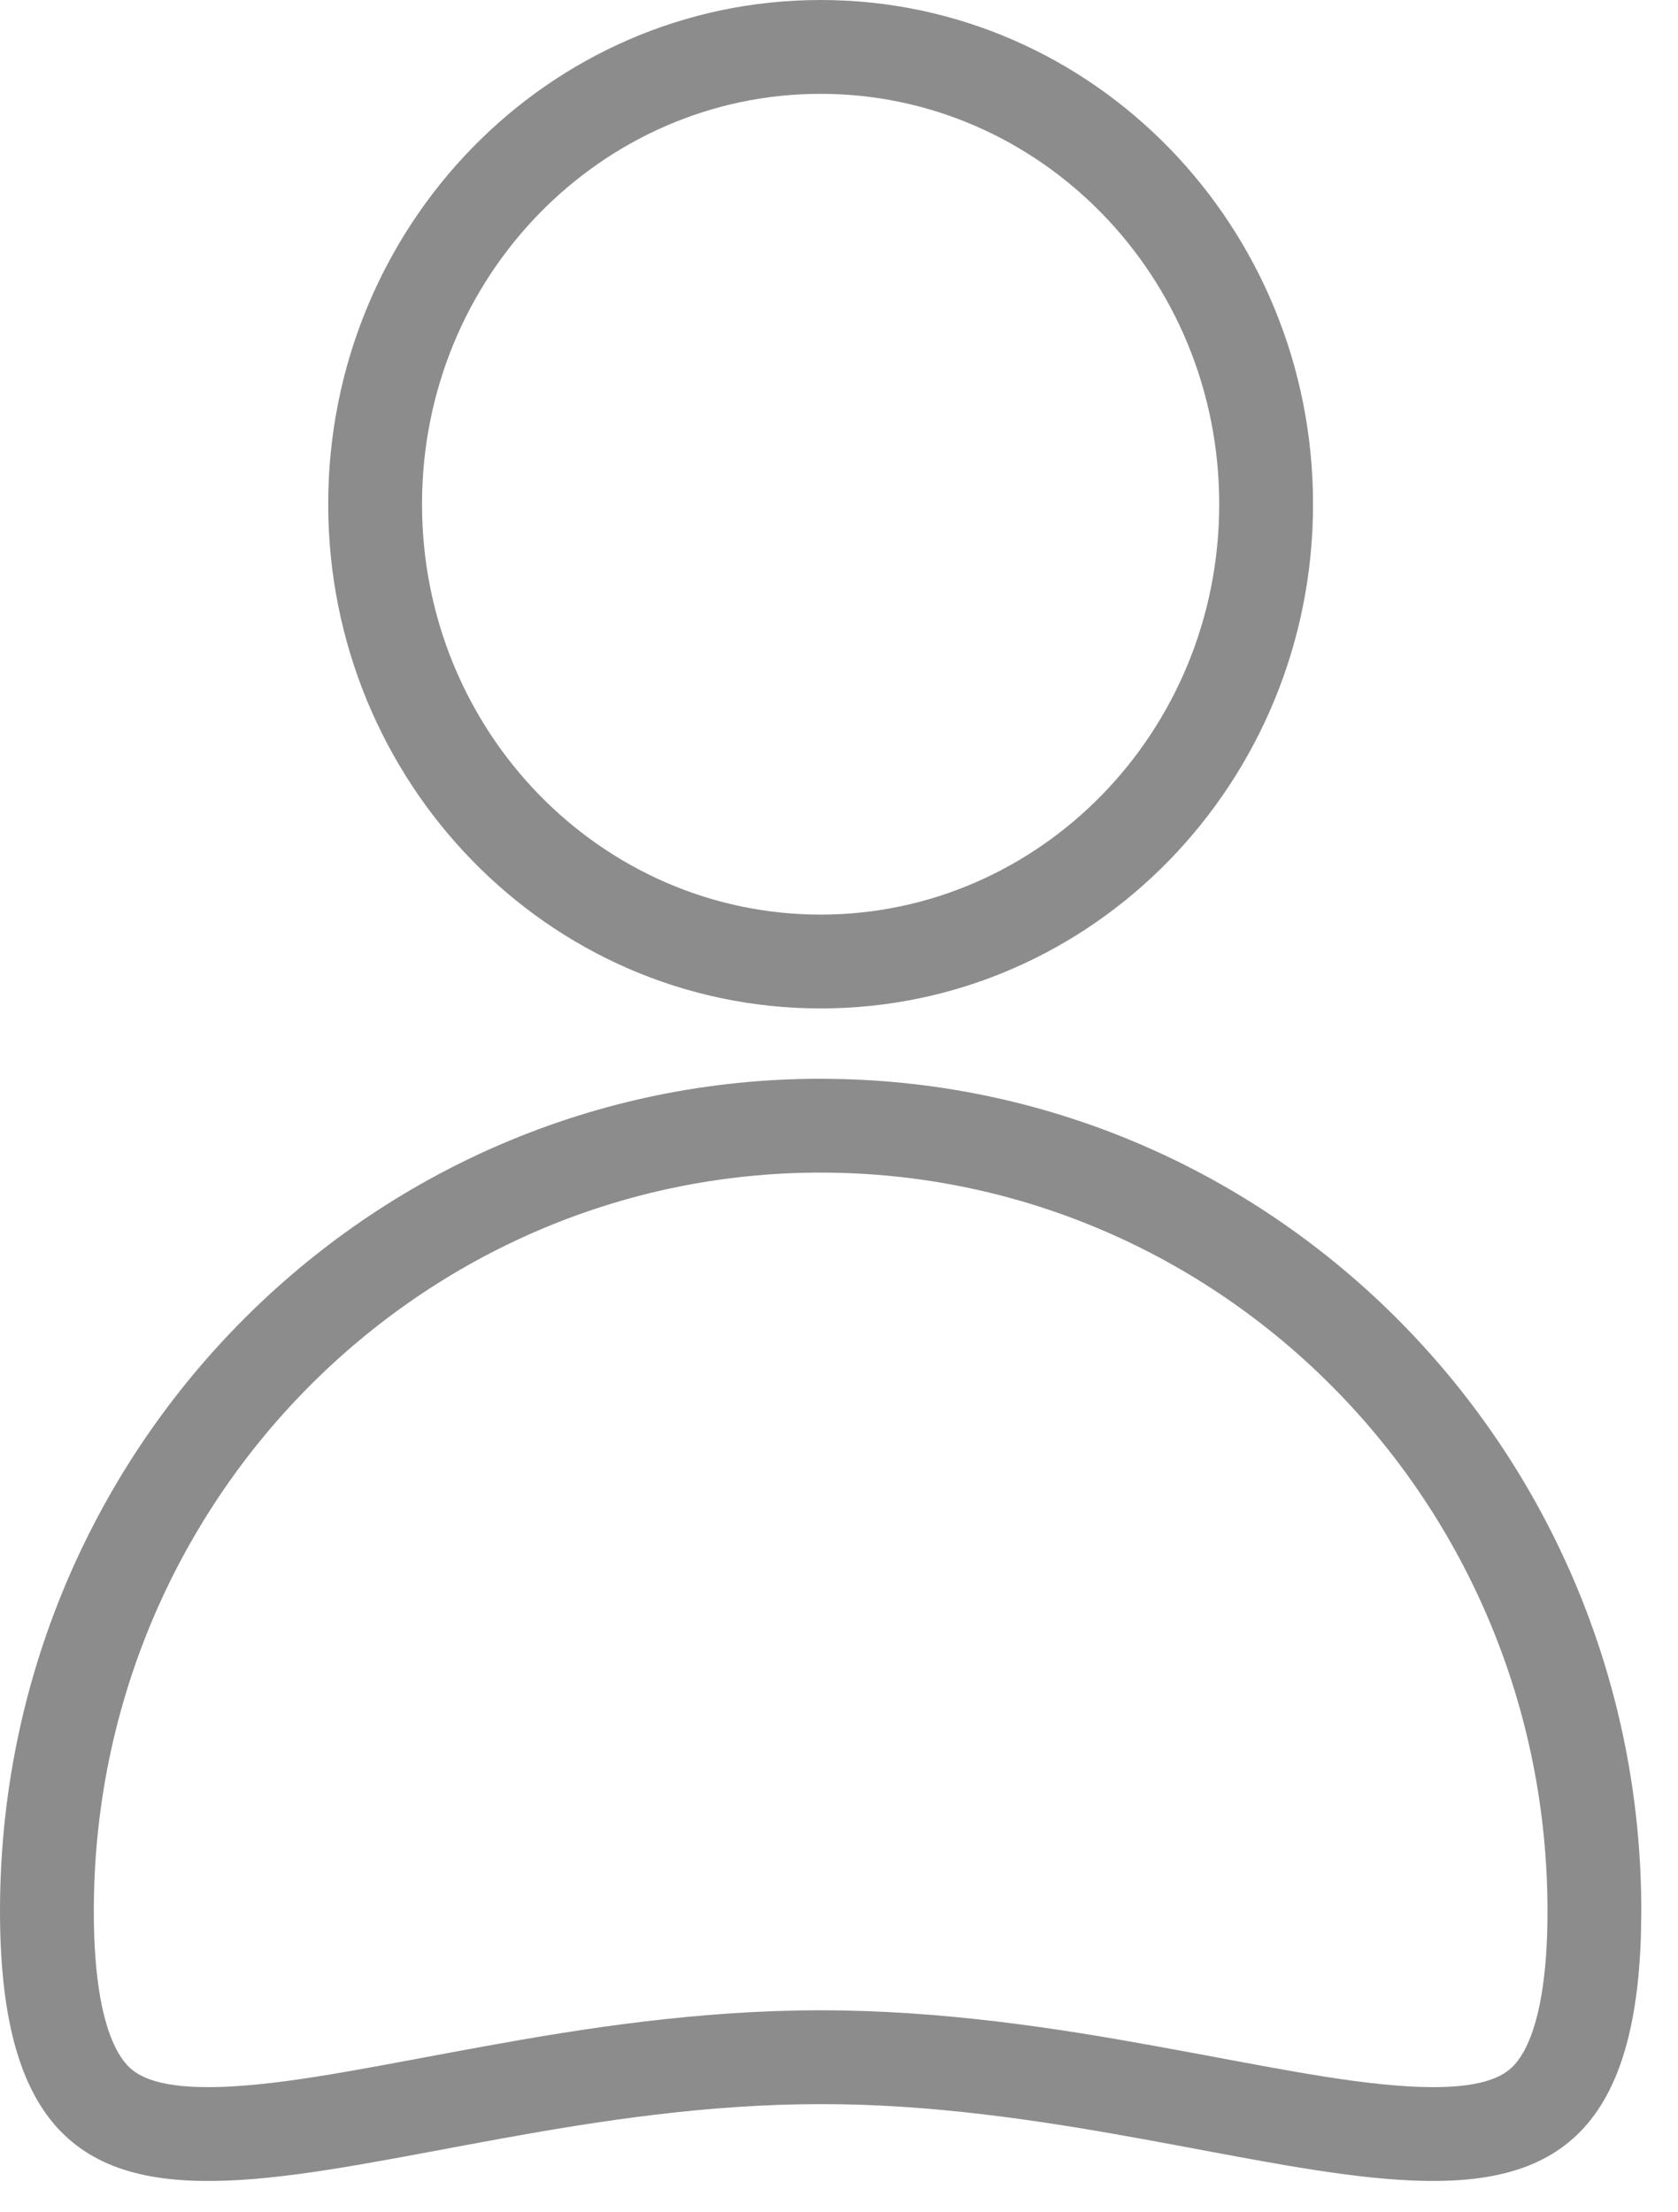 <svg width="22" height="29" viewBox="0 0 22 29" fill="none" xmlns="http://www.w3.org/2000/svg">
<path d="M15.985 6.609C15.985 3.623 13.63 1.23 10.759 1.23C7.888 1.23 5.533 3.623 5.533 6.609C5.533 9.596 7.888 11.989 10.759 11.989C13.63 11.989 15.985 9.596 15.985 6.609ZM17.215 6.609C17.215 10.245 14.339 13.219 10.759 13.219C7.179 13.219 4.303 10.245 4.303 6.609C4.303 2.974 7.179 0 10.759 0C14.339 0 17.215 2.974 17.215 6.609Z" fill="#8C8C8C"/>
<path d="M20.289 25.051C20.289 19.689 16.007 15.371 10.759 15.371C5.512 15.371 1.23 19.689 1.23 25.051C1.23 26.453 1.521 26.933 1.695 27.099C1.855 27.252 2.194 27.403 3.075 27.348C3.953 27.294 4.996 27.07 6.352 26.824C7.656 26.587 9.16 26.352 10.759 26.352C12.359 26.352 13.863 26.587 15.167 26.824C16.523 27.07 17.565 27.294 18.444 27.348C19.325 27.403 19.664 27.252 19.824 27.099C19.998 26.933 20.289 26.453 20.289 25.051ZM21.515 25.326C21.37 30.878 16.759 27.687 11.037 27.584L10.759 27.582C4.817 27.582 0 31.076 0 25.051C2.69547e-06 19.026 4.817 14.141 10.759 14.141L11.037 14.145C16.851 14.294 21.519 19.12 21.519 25.051L21.515 25.326Z" fill="#8C8C8C"/>
</svg>
